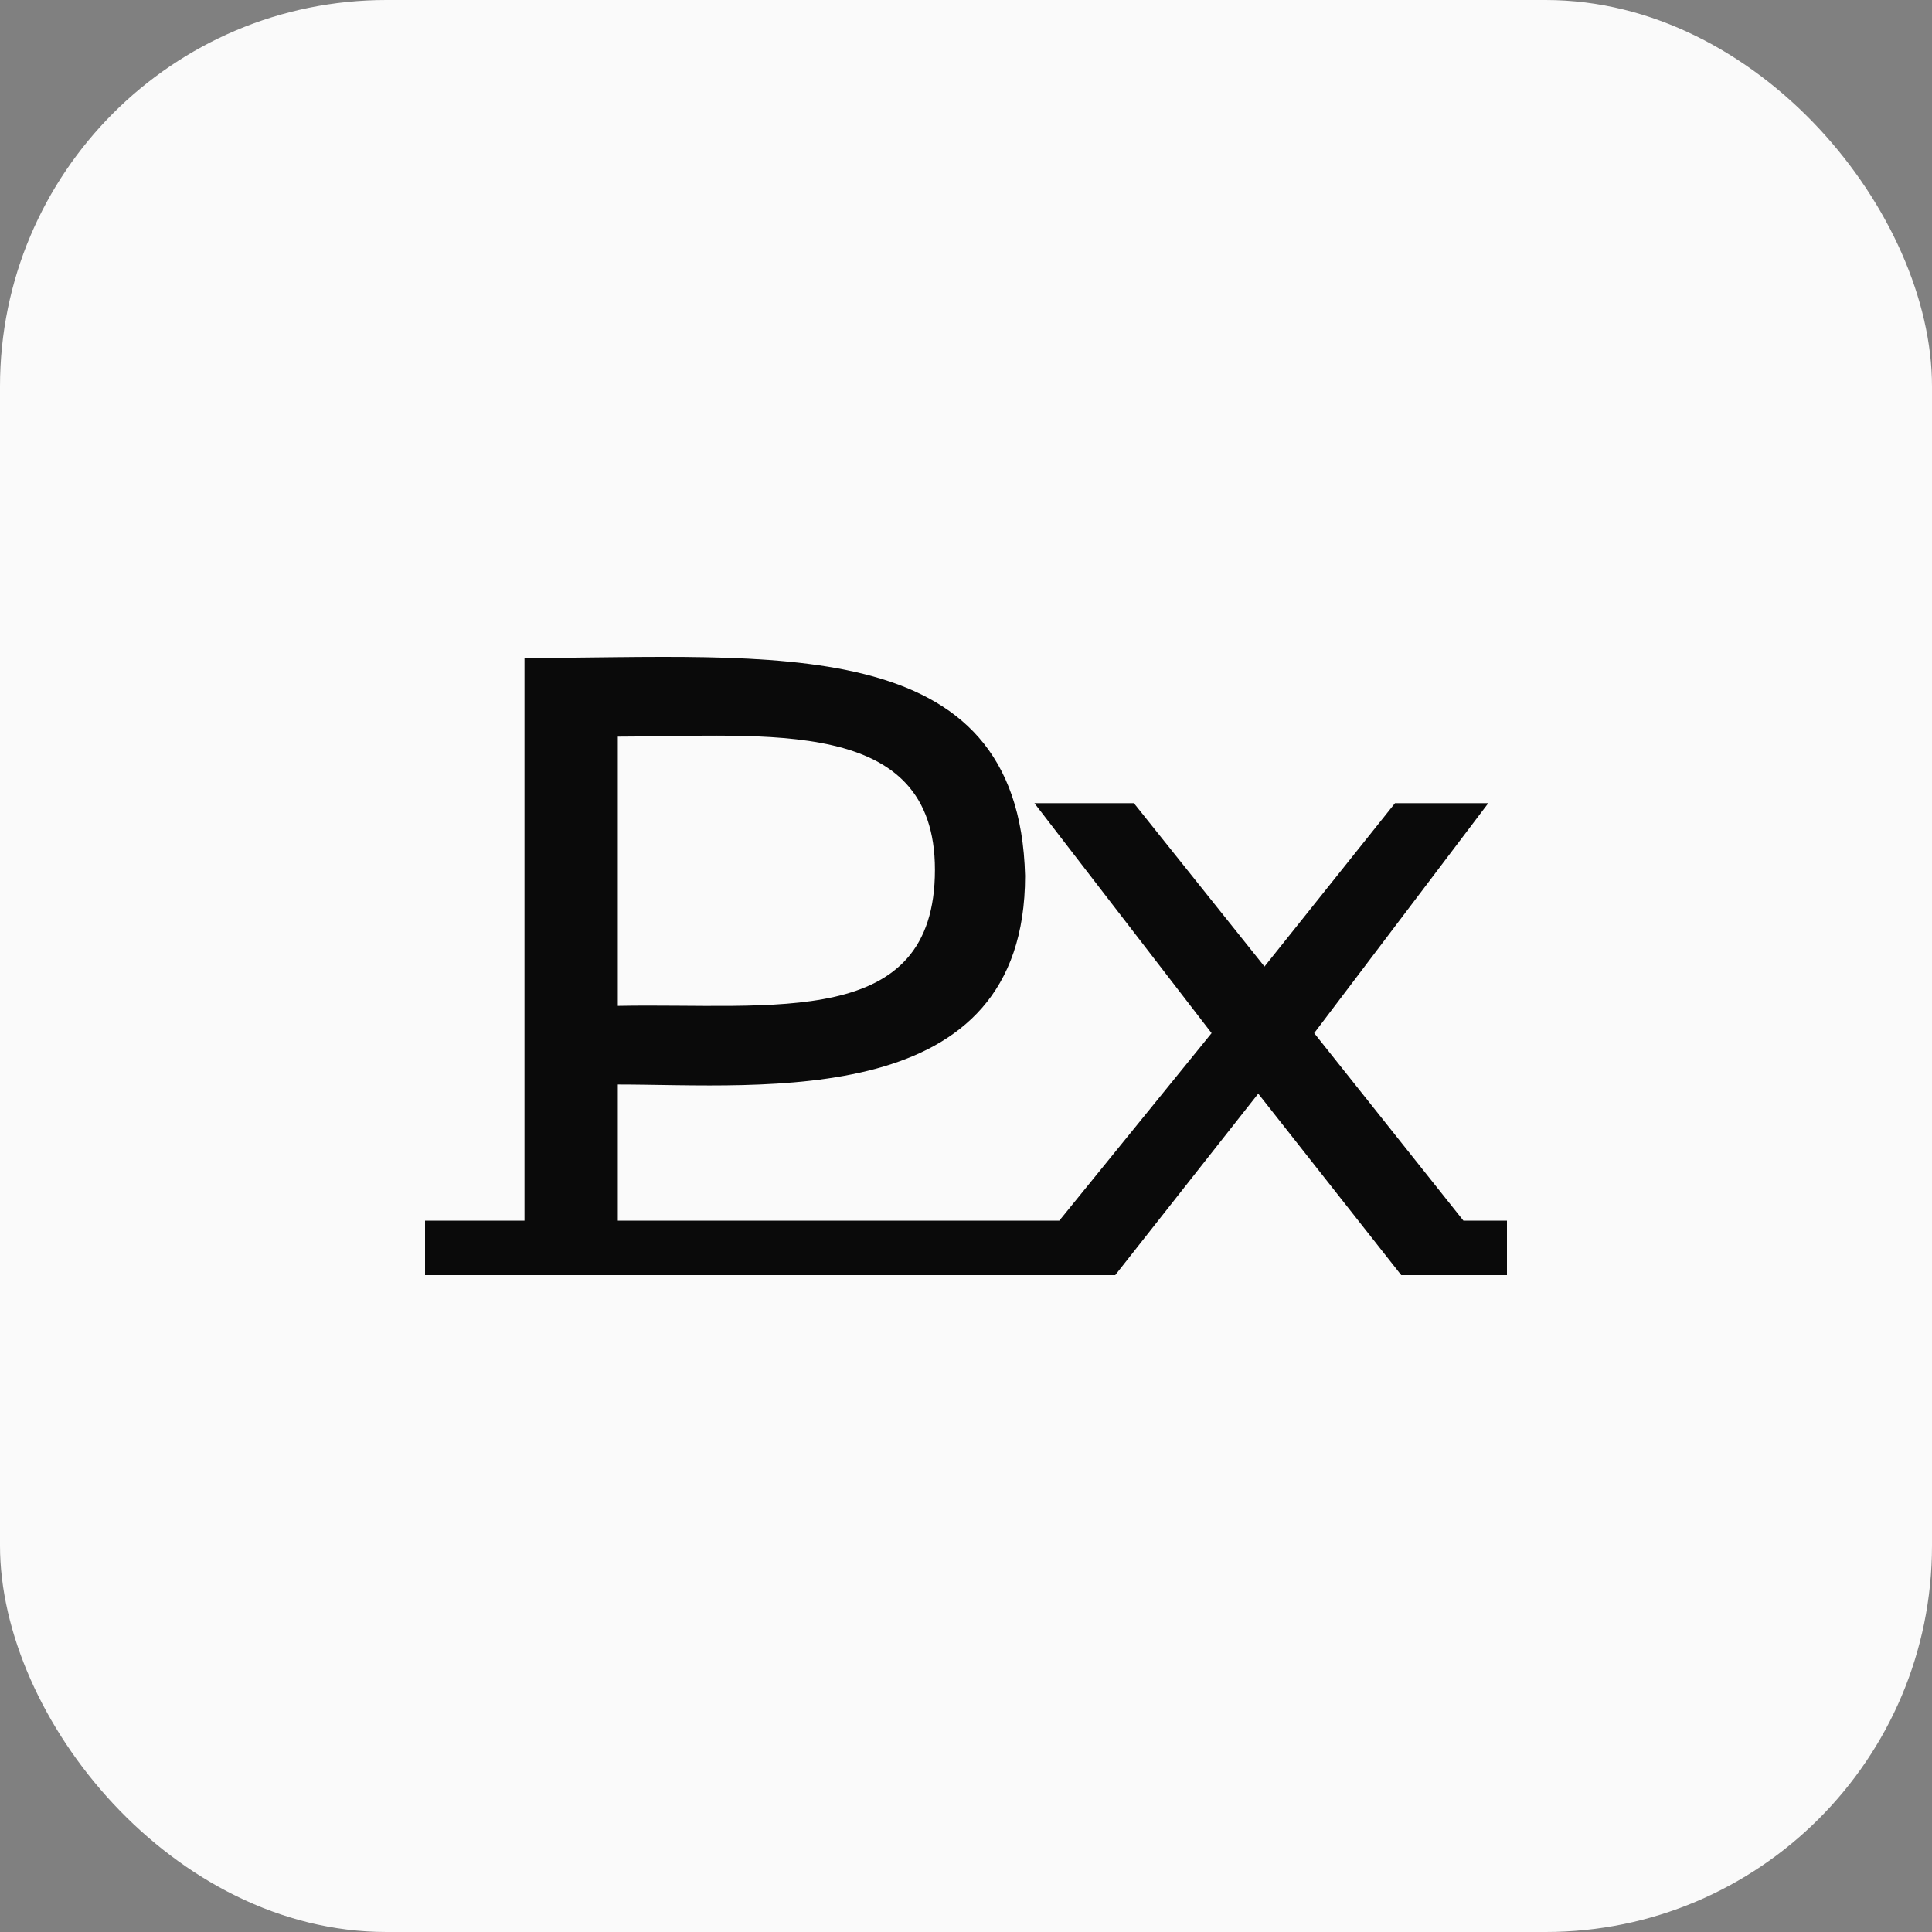 <svg width="50" height="50" viewBox="0 0 50 50" fill="none" xmlns="http://www.w3.org/2000/svg">
<rect x="0" y="0" width="50" height="50" fill="#808080" stroke="none"/>
<rect width="50" height="50" rx="10" fill="#FAFAFA"/>
<path fill-rule="evenodd" clip-rule="evenodd" d="M13.574 17.028C19.931 17.028 26.367 16.268 26.529 22.665C26.529 28.771 19.77 28.067 15.989 28.067V31.59H27.415L31.356 26.737L26.77 20.786H29.345L32.725 25.014L36.103 20.786H38.517L34.011 26.737L37.873 31.59H39V33H36.264L32.563 28.303L28.862 33H11V31.59H13.574V17.028ZM24.196 22.509C24.196 18.516 19.851 19.063 15.989 19.064V26.032C20.012 25.953 24.196 26.658 24.196 22.509Z" fill="#0A0A0A"/>
</svg>
